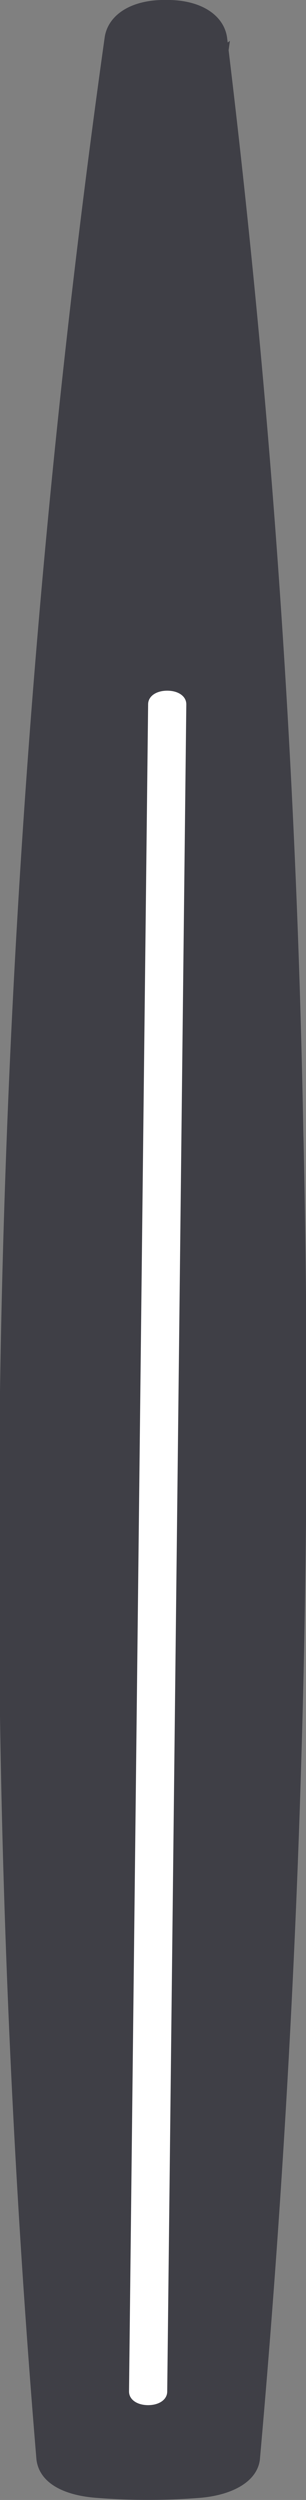 <svg xmlns="http://www.w3.org/2000/svg" width="6.555" height="53.446" viewBox="0 0 6.555 53.446">
  <rect x="0" y="0" width="6.555" height="53.446" fill="#808080" stroke="none"/>
  <g id="Group_2935" data-name="Group 2935" transform="translate(0 53.446) rotate(-90)">
    <g id="Group_2939" data-name="Group 2939">
      <path id="Path_10829" data-name="Path 10829" d="M394.516,468.542c4.2-.117,19.085-.992,23.521-1.634v-.058c-4.436-.7-19.26-1.809-23.521-1.984-2.568-.117-21.128-.058-28.306.525a4.926,4.926,0,0,1-.117,1.109c-.058.292.175.584.058,1.109C373.389,468.308,391.89,468.6,394.516,468.542Z" transform="translate(-365.407 -463.325)" fill="#3f3f46"/>
      <g id="Group_2938" data-name="Group 2938">
        <path id="Path_10830" data-name="Path 10830" d="M394.034,468.762a227.469,227.469,0,0,0,23.521-1.634c.467-.058.817-.525.817-1.284v-.058c0-.759-.35-1.226-.817-1.284a232.812,232.812,0,0,0-51.768-1.459c-.467.058-.759.525-.817,1.284a14.064,14.064,0,0,0,0,2.218c.058.7.35,1.226.817,1.284a253.327,253.327,0,0,0,28.248.934c1.051,0,1.051-2.568,0-2.51a254.8,254.8,0,0,1-28.306-.875c.292.409.525.817.817,1.284a14.058,14.058,0,0,1,0-2.218c-.292.409-.525.817-.817,1.284a232.81,232.81,0,0,1,51.768,1.459c-.292-.409-.525-.817-.817-1.284v.058c.292-.409.525-.817.817-1.284a227.477,227.477,0,0,1-23.521,1.634C392.983,466.253,392.983,468.762,394.034,468.762Z" transform="translate(-364.925 -462.262)" fill="#3f3f46"/>
      </g>
    </g>
    <g id="Group_2940" data-name="Group 2940" transform="translate(2.028 2.765)">
      <path id="Path_10831" data-name="Path 10831" d="M404.76,468.226h0l-36.069-.409c-.175,0-.292-.175-.292-.409s.117-.409.292-.409h0l36.069.409c.175,0,.292.175.292.409S404.936,468.226,404.76,468.226Z" transform="translate(-368.4 -467)" fill="#fff"/>
    </g>
  </g>
</svg>
